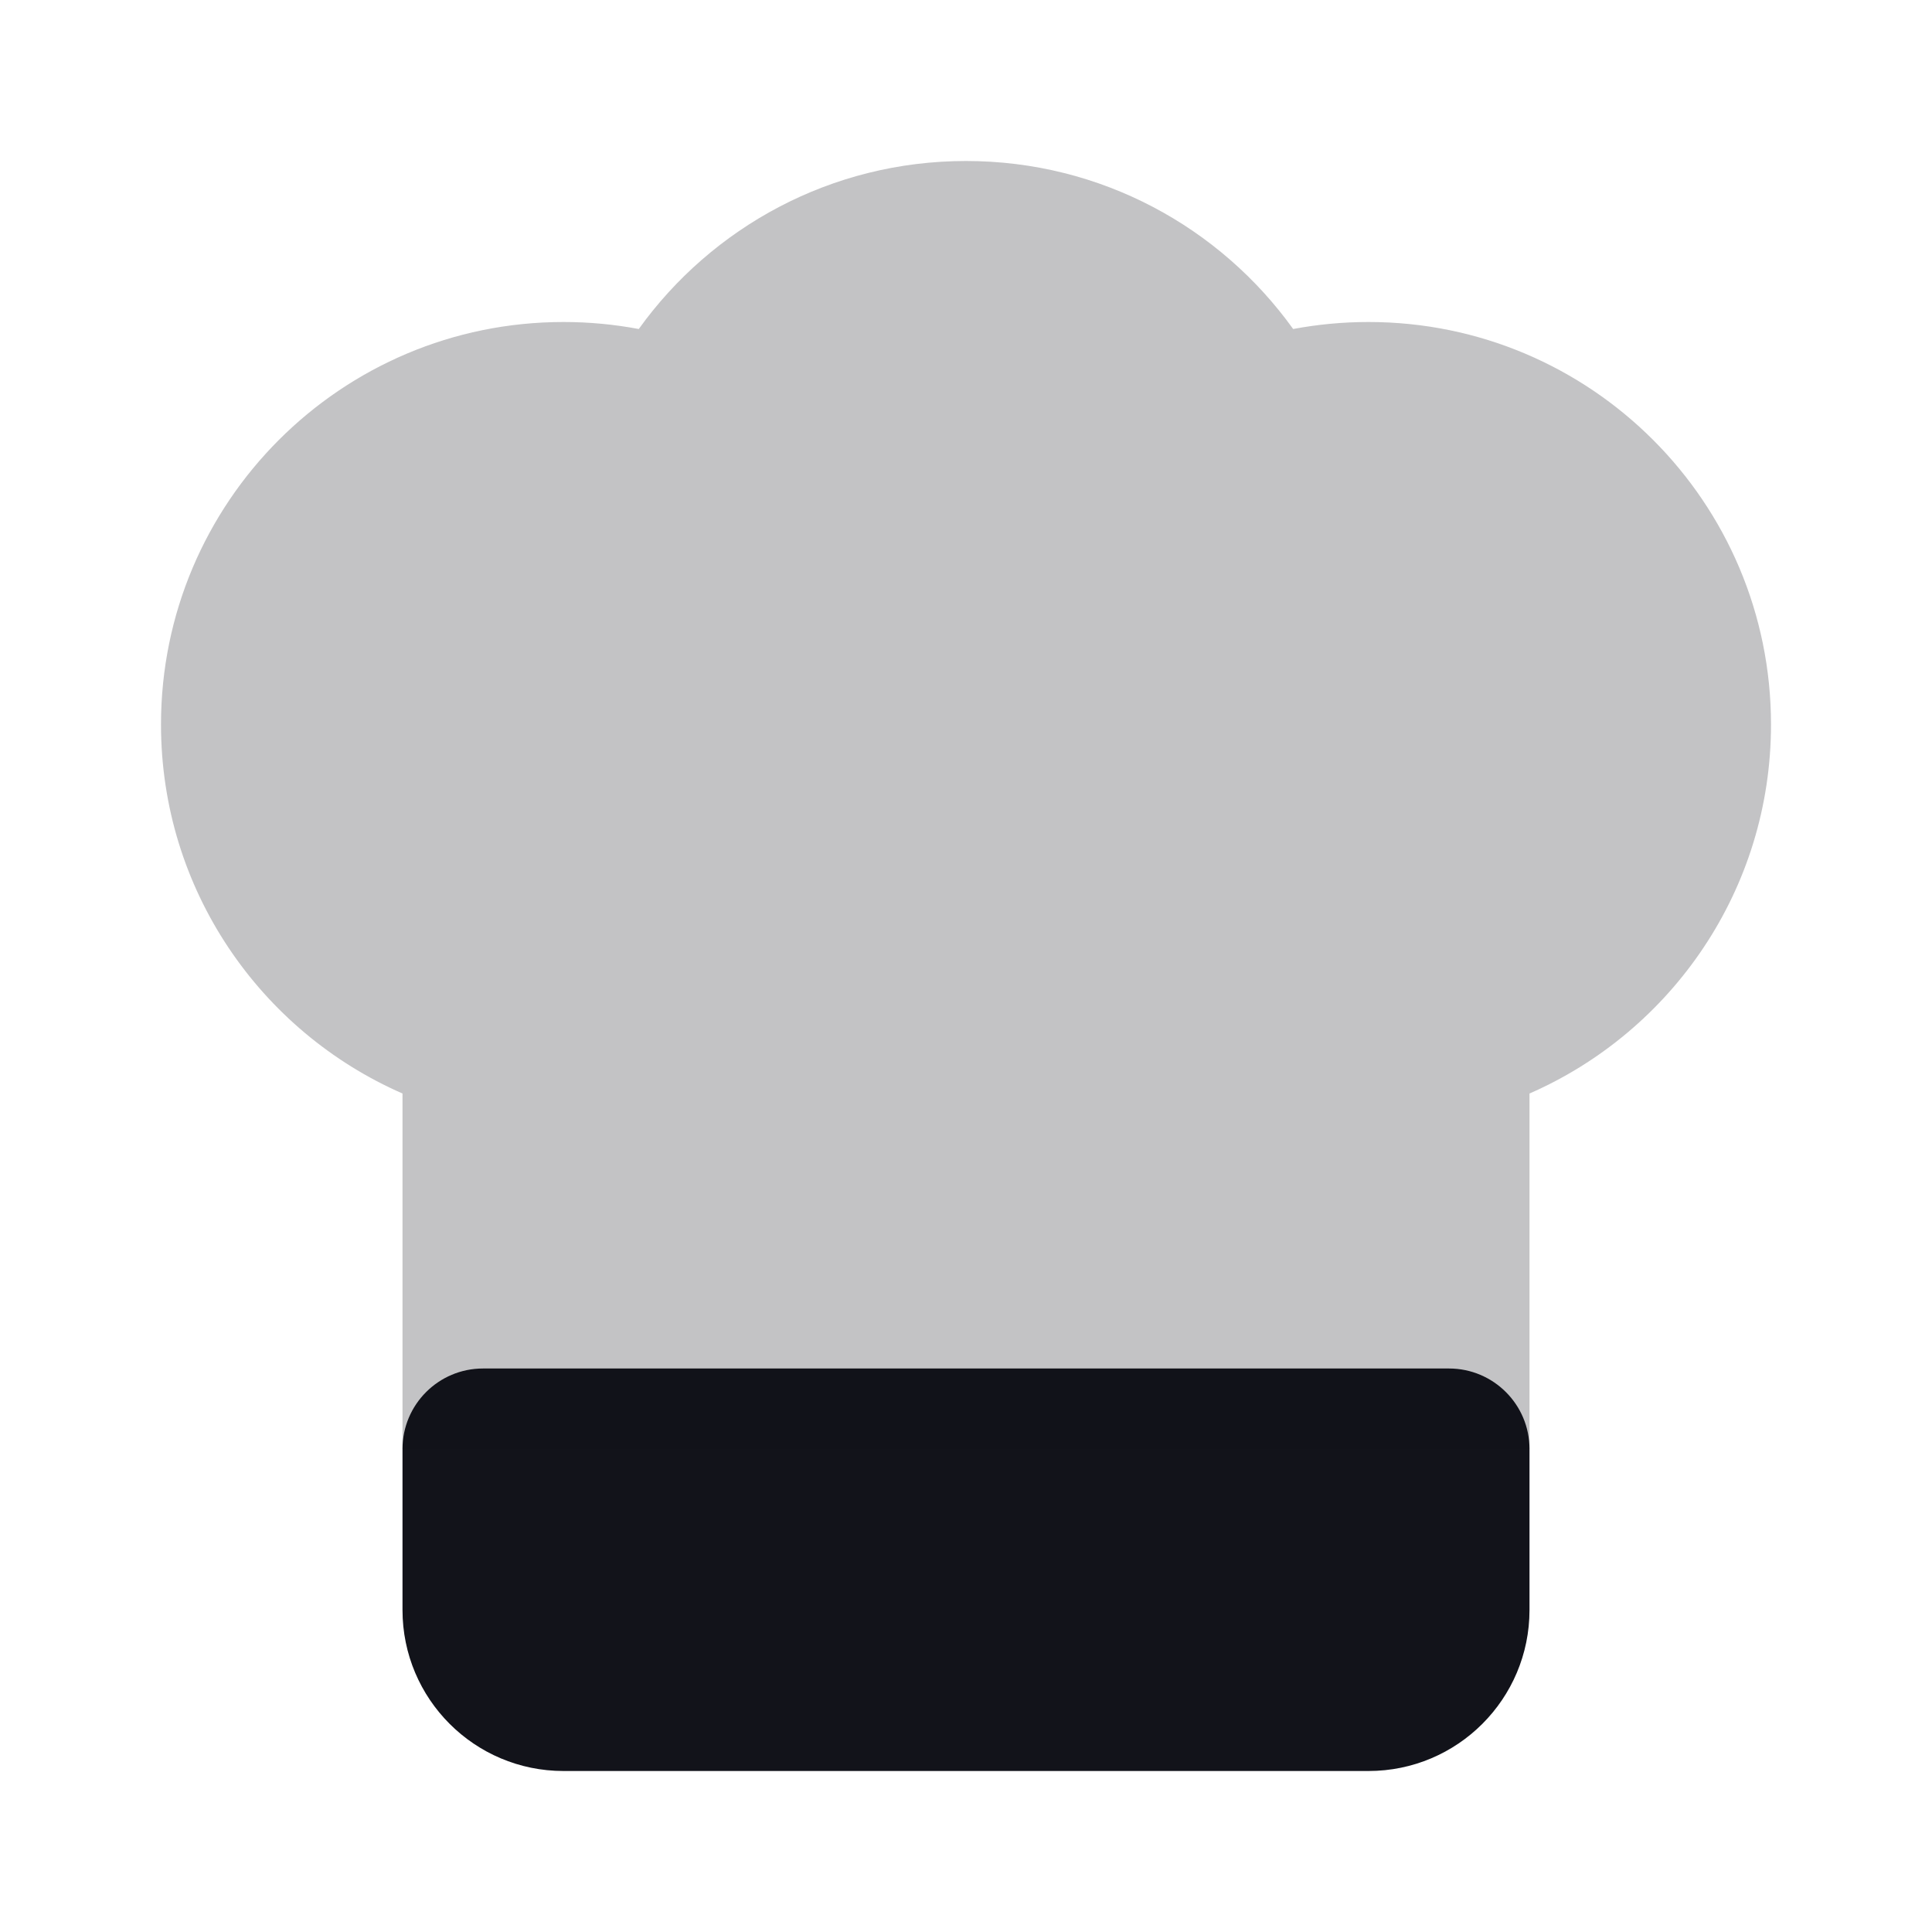 <svg width="24" height="24" viewBox="0 0 24 24" fill="none" xmlns="http://www.w3.org/2000/svg">
<path d="M5 18C5 17.448 5.448 17 6 17H18C18.552 17 19 17.448 19 18V20C19 21.105 18.105 22 17 22H7C5.895 22 5 21.105 5 20V18Z" fill="#12131A"/>
<path opacity="0.25" d="M16.064 4.087C16.368 4.03 16.68 4 17 4C19.761 4 22 6.239 22 9C22 11.05 20.766 12.812 19 13.584V18H5V13.584C3.234 12.812 2 11.05 2 9C2 6.239 4.239 4 7 4C7.32 4 7.632 4.03 7.935 4.087C8.843 2.823 10.325 2 12 2C13.675 2 15.157 2.823 16.064 4.087Z" fill="#12131A"/>
</svg>
